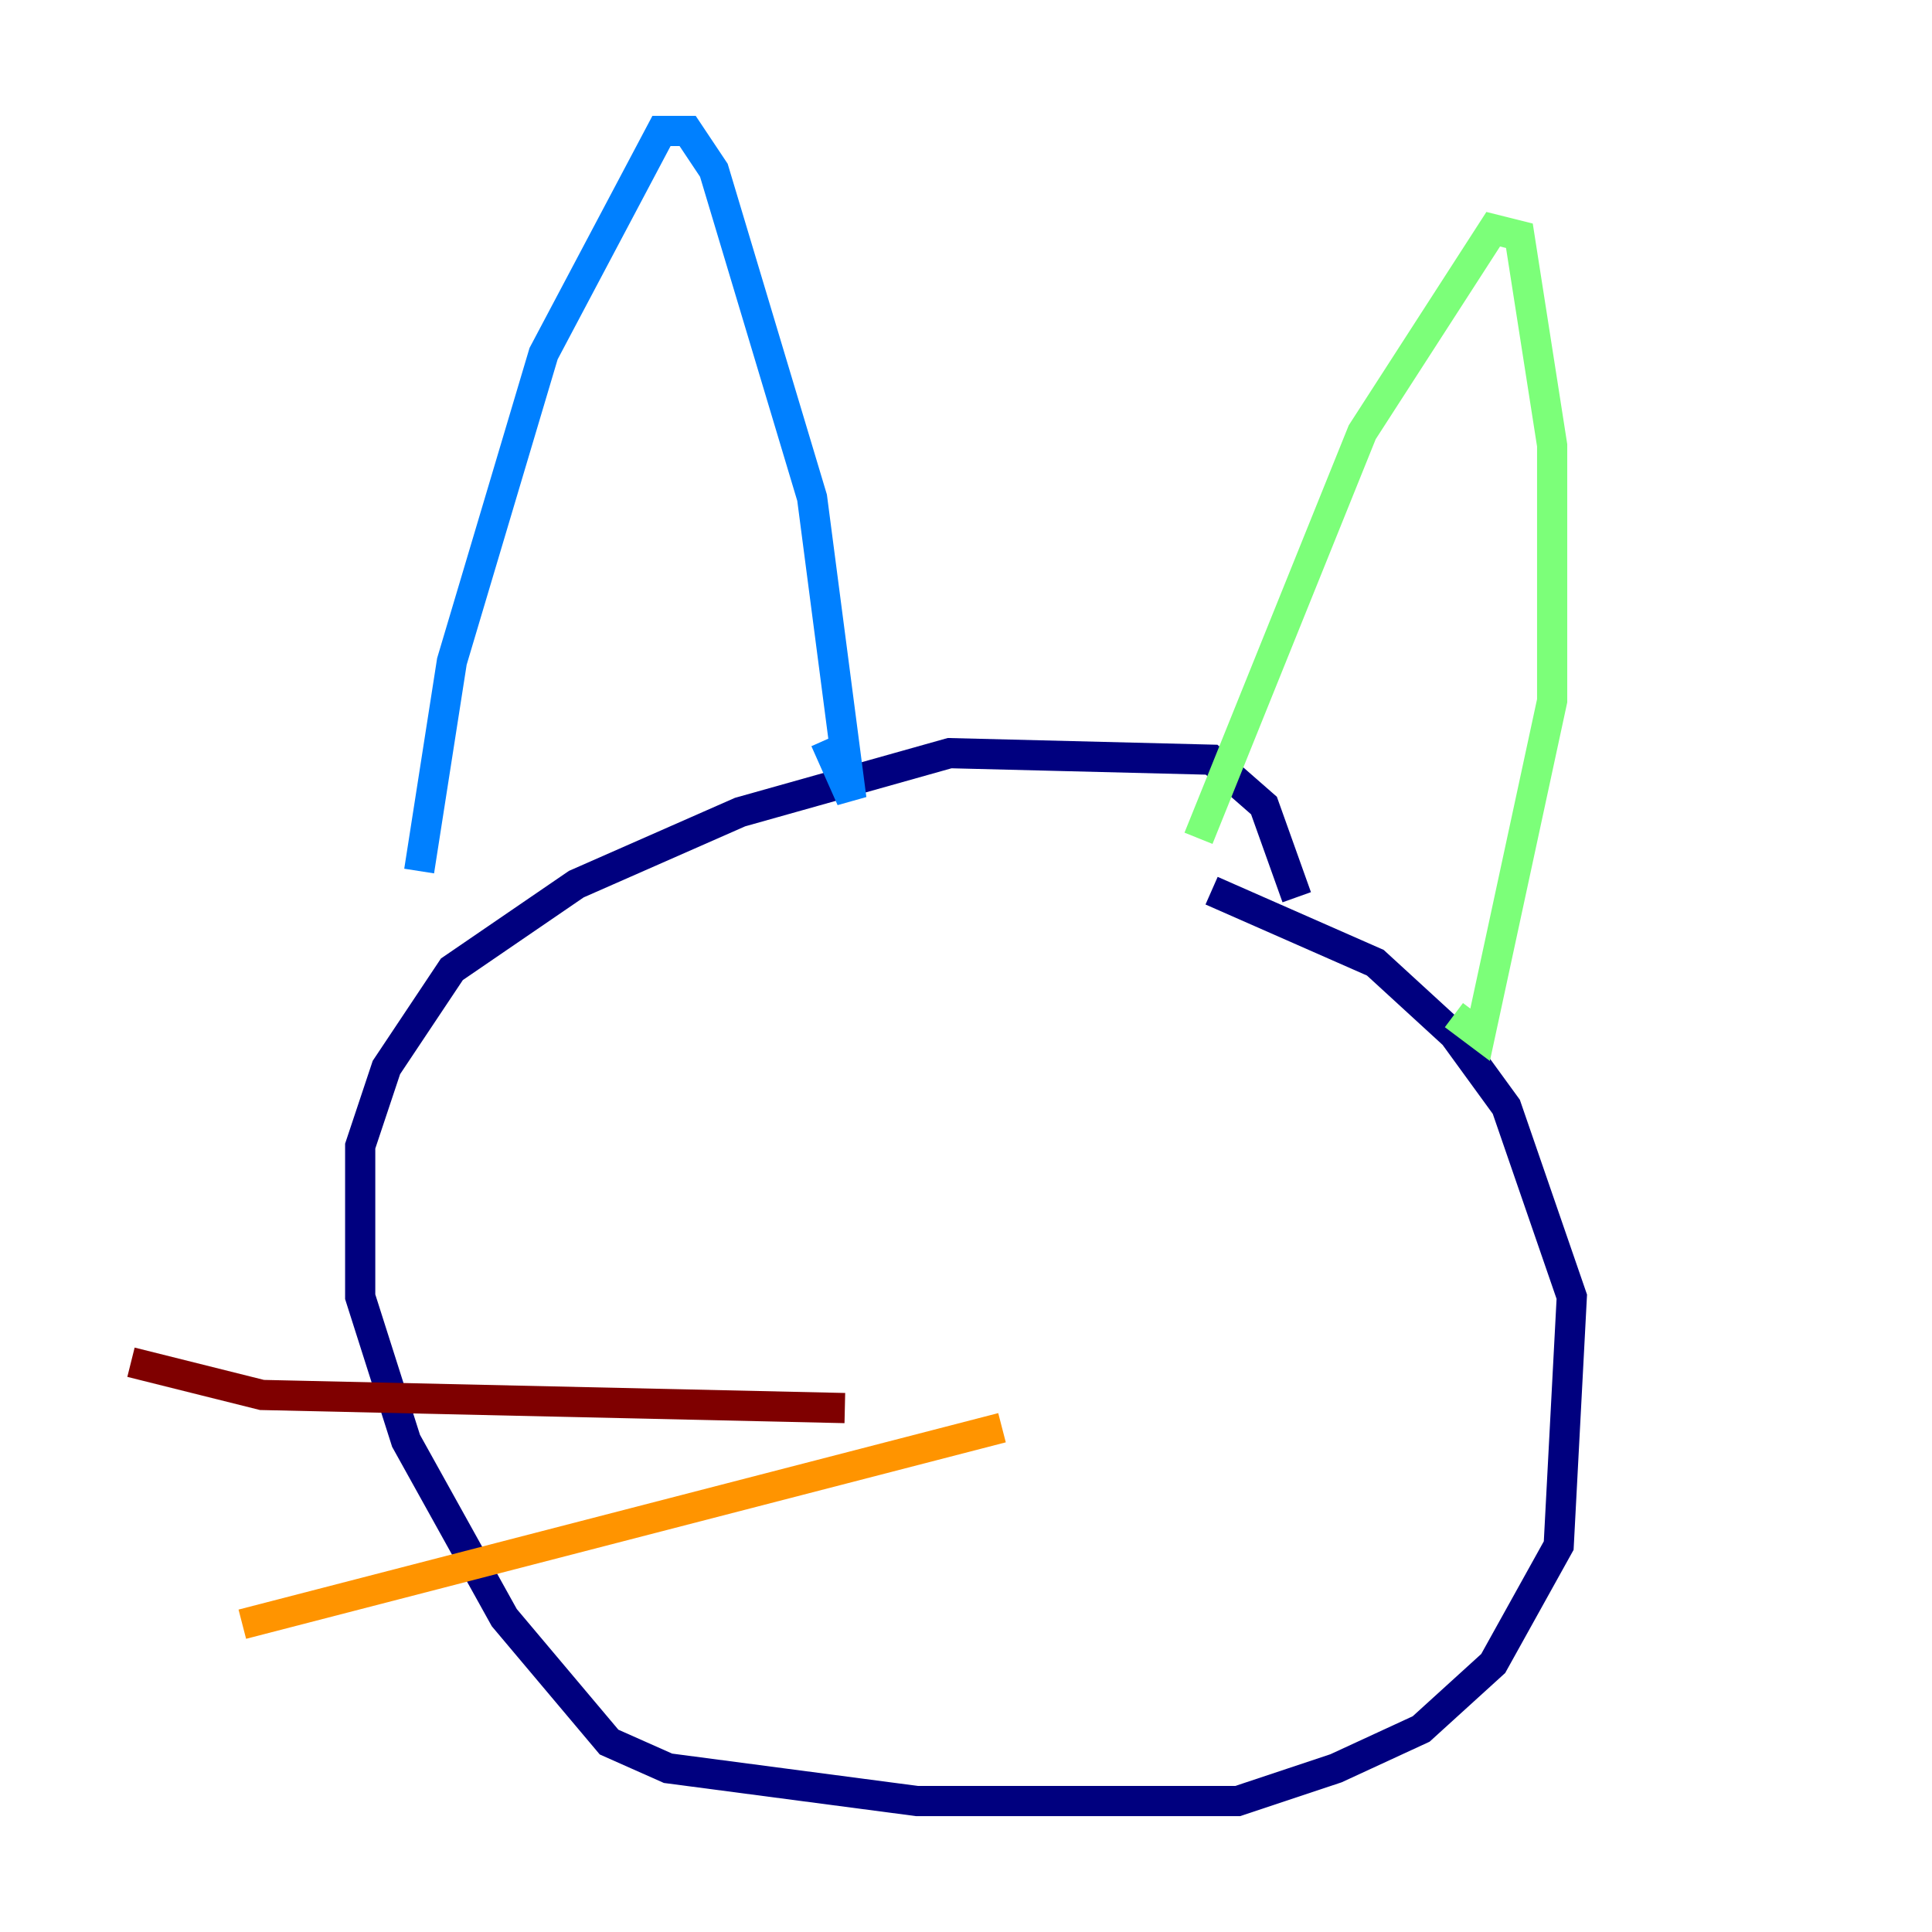 <?xml version="1.0" encoding="utf-8" ?>
<svg baseProfile="tiny" height="128" version="1.2" viewBox="0,0,128,128" width="128" xmlns="http://www.w3.org/2000/svg" xmlns:ev="http://www.w3.org/2001/xml-events" xmlns:xlink="http://www.w3.org/1999/xlink"><defs /><polyline fill="none" points="85.912,59.444 83.742,53.37 80.271,50.332 62.915,49.898 49.031,53.803 38.183,58.576 29.939,64.217 25.6,70.725 23.864,75.932 23.864,85.912 26.902,95.458 33.41,107.173 40.352,115.417 44.258,117.153 60.746,119.322 82.007,119.322 88.515,117.153 94.156,114.549 98.929,110.21 103.268,102.4 104.136,85.912 99.797,73.329 96.325,68.556 91.119,63.783 80.271,59.01" stroke="#00007f" stroke-width="2" /><polyline fill="none" points="27.77,57.709 29.939,43.824 36.014,23.43 43.824,8.678 45.559,8.678 47.295,11.281 53.803,32.976 56.407,52.936 54.671,49.031" stroke="#0080ff" stroke-width="2" /><polyline fill="none" points="79.403,55.539 90.251,28.637 98.929,15.186 100.664,15.62 102.834,29.505 102.834,46.427 98.061,68.556 96.325,67.254" stroke="#7cff79" stroke-width="2" /><polyline fill="none" points="66.386,94.59 16.054,107.607" stroke="#ff9400" stroke-width="2" /><polyline fill="none" points="8.678,90.251 17.356,92.42 55.973,93.288" stroke="#7f0000" stroke-width="2" /></svg>